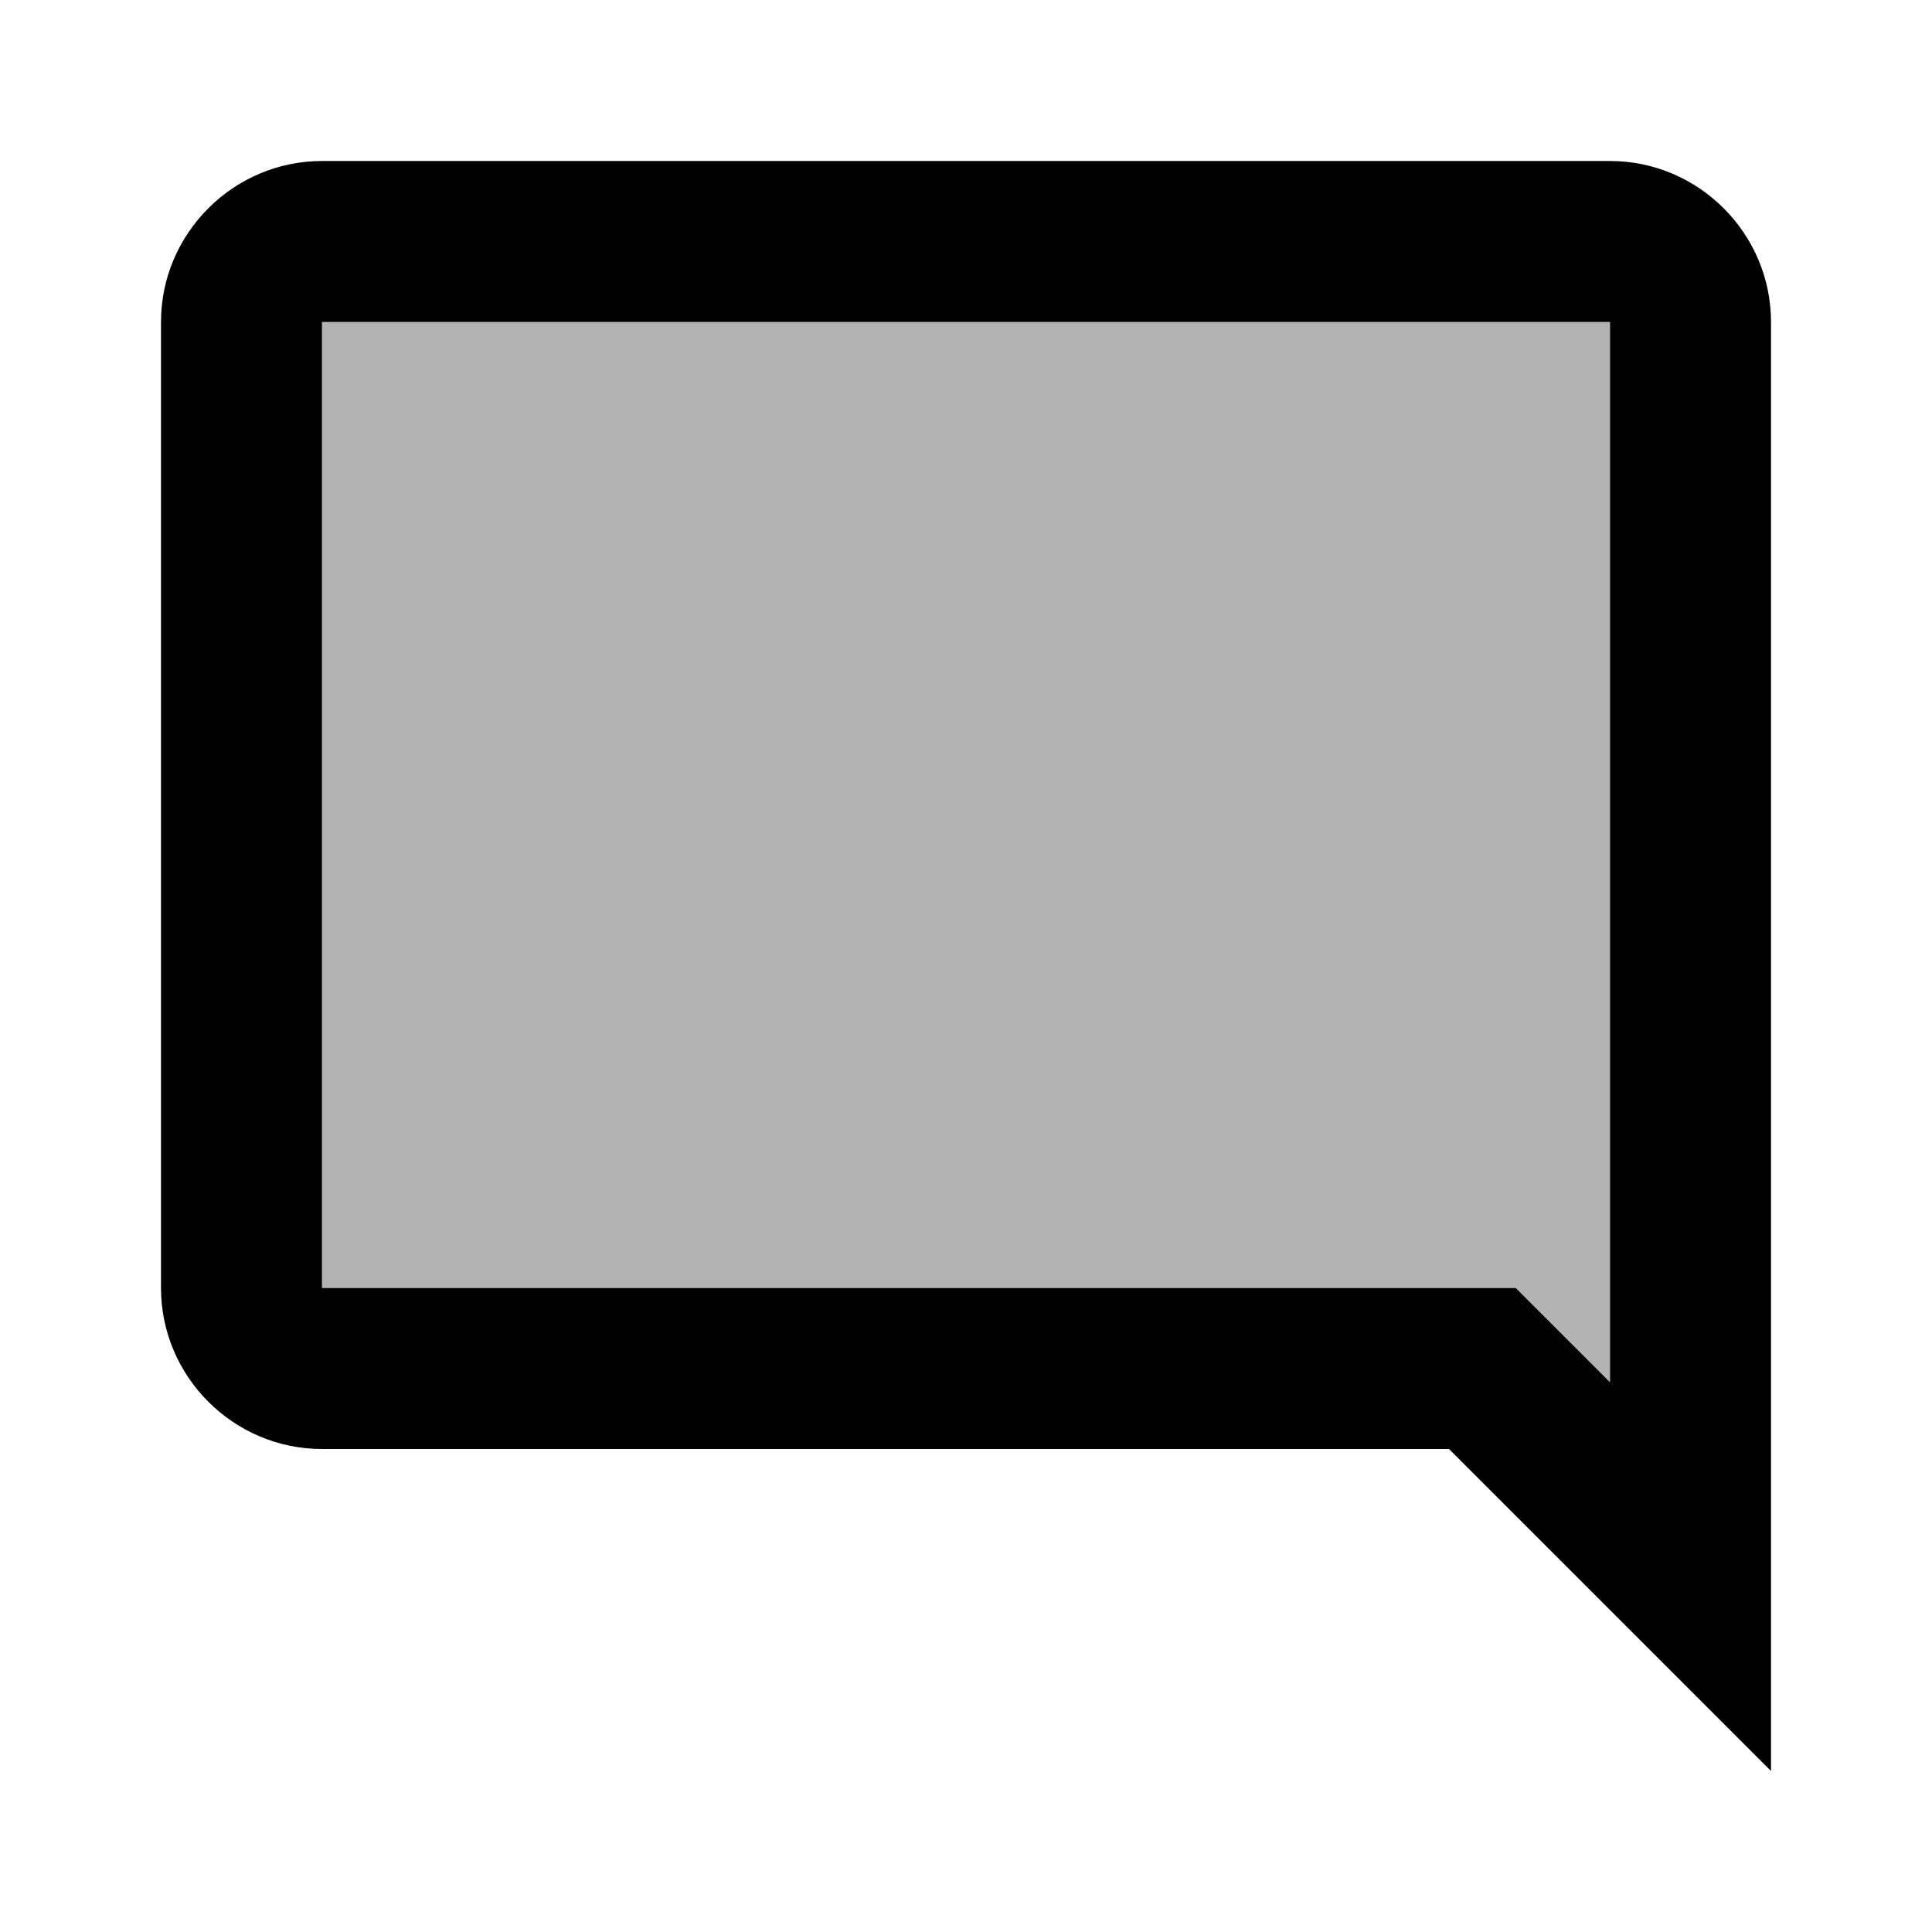 <svg width="24" height="24" viewBox="0 0 24 24" fill="none" xmlns="http://www.w3.org/2000/svg">
<g clip-path="url(#clip0_401_59861)">
<path d="M20 2H4C2.9 2 2 2.9 2 4V16C2 17.1 2.9 18 4 18H18L22 22V4C22 2.9 21.1 2 20 2ZM20 17.17L18.83 16H4V4H20V17.17Z" fill="black"/>
<path opacity="0.3" d="M4 4V16H18.83L20 17.17V4H4Z" fill="black"/>
</g>
<defs>
<clipPath id="clip0_401_59861">
<rect width="24" height="24" fill="white"/>
</clipPath>
</defs>
</svg>
